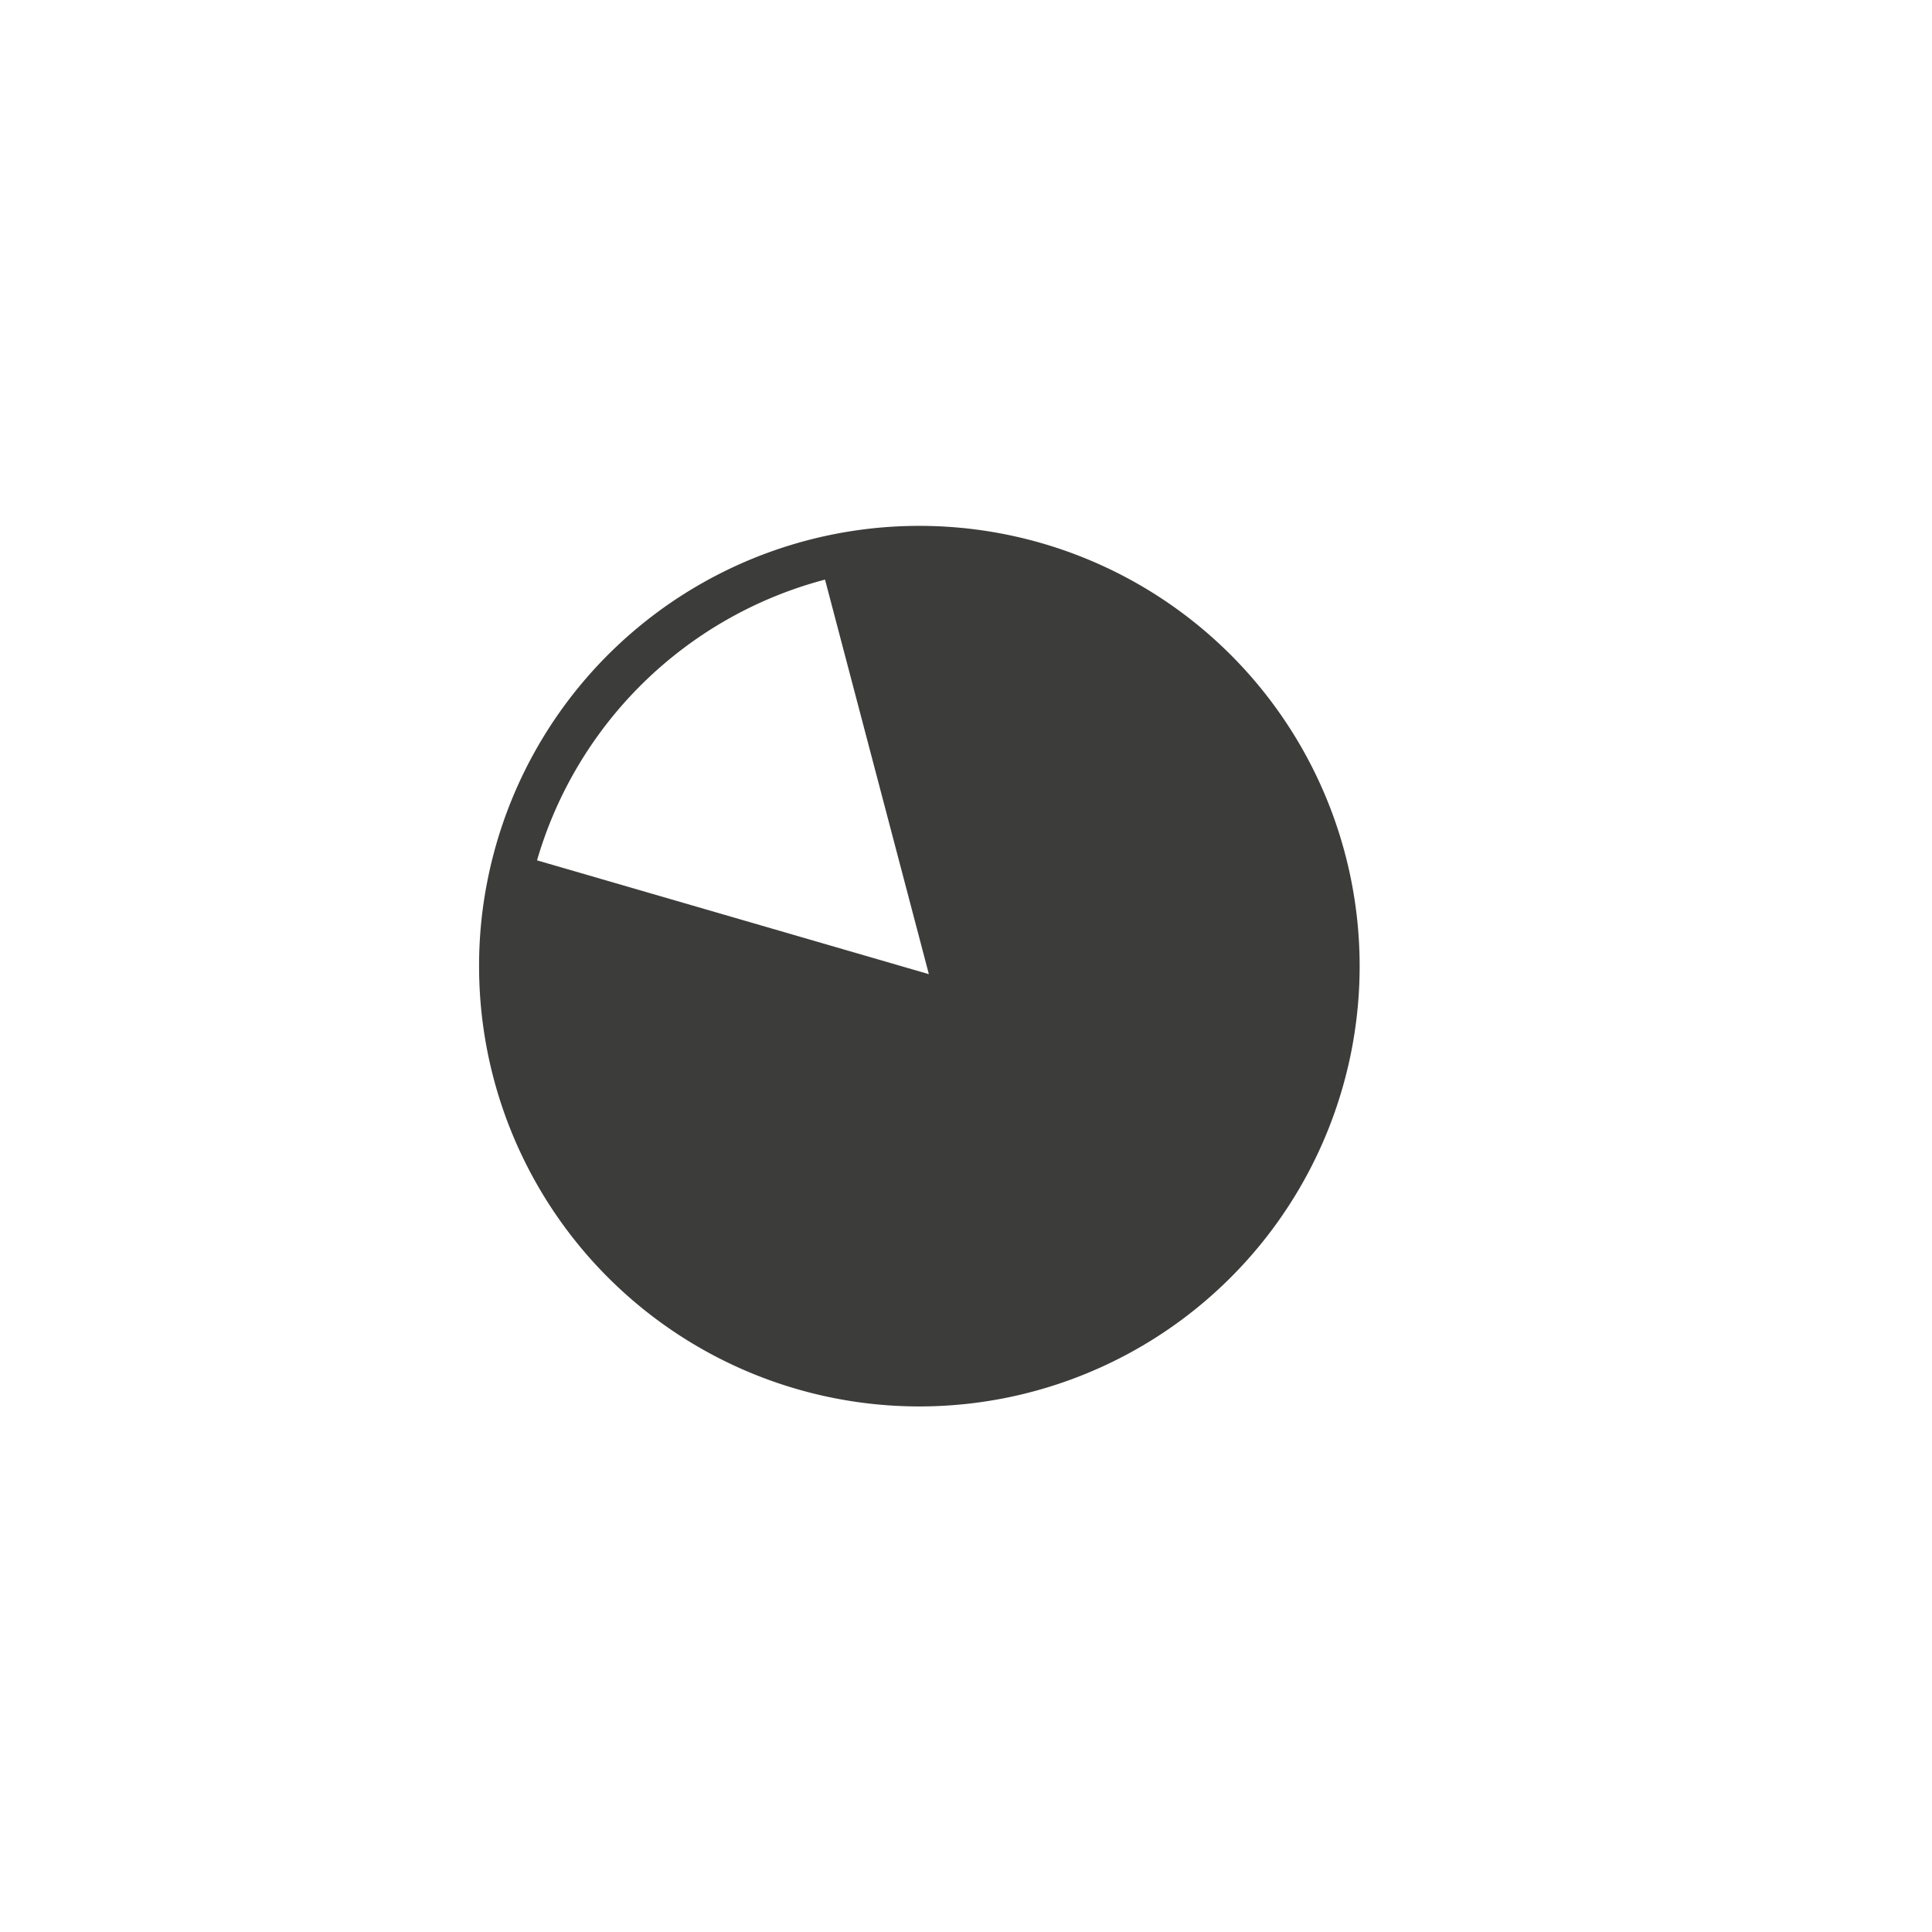 <svg xmlns="http://www.w3.org/2000/svg" viewBox="0 0 128 128"><defs><style>.cls-1{fill:#3c3c3b;}</style></defs><title>glyph_chart</title><g id="glyph_chart-2" data-name="glyph_chart"><path class="cls-1" d="M60.91,34.84A29.16,29.16,0,0,0,32.3,58.32,28.79,28.79,0,0,0,31.74,64,29.17,29.17,0,1,0,60.91,34.84ZM35.58,57A27.05,27.05,0,0,1,54.66,38.4l6.88,26.14Z"/></g></svg>